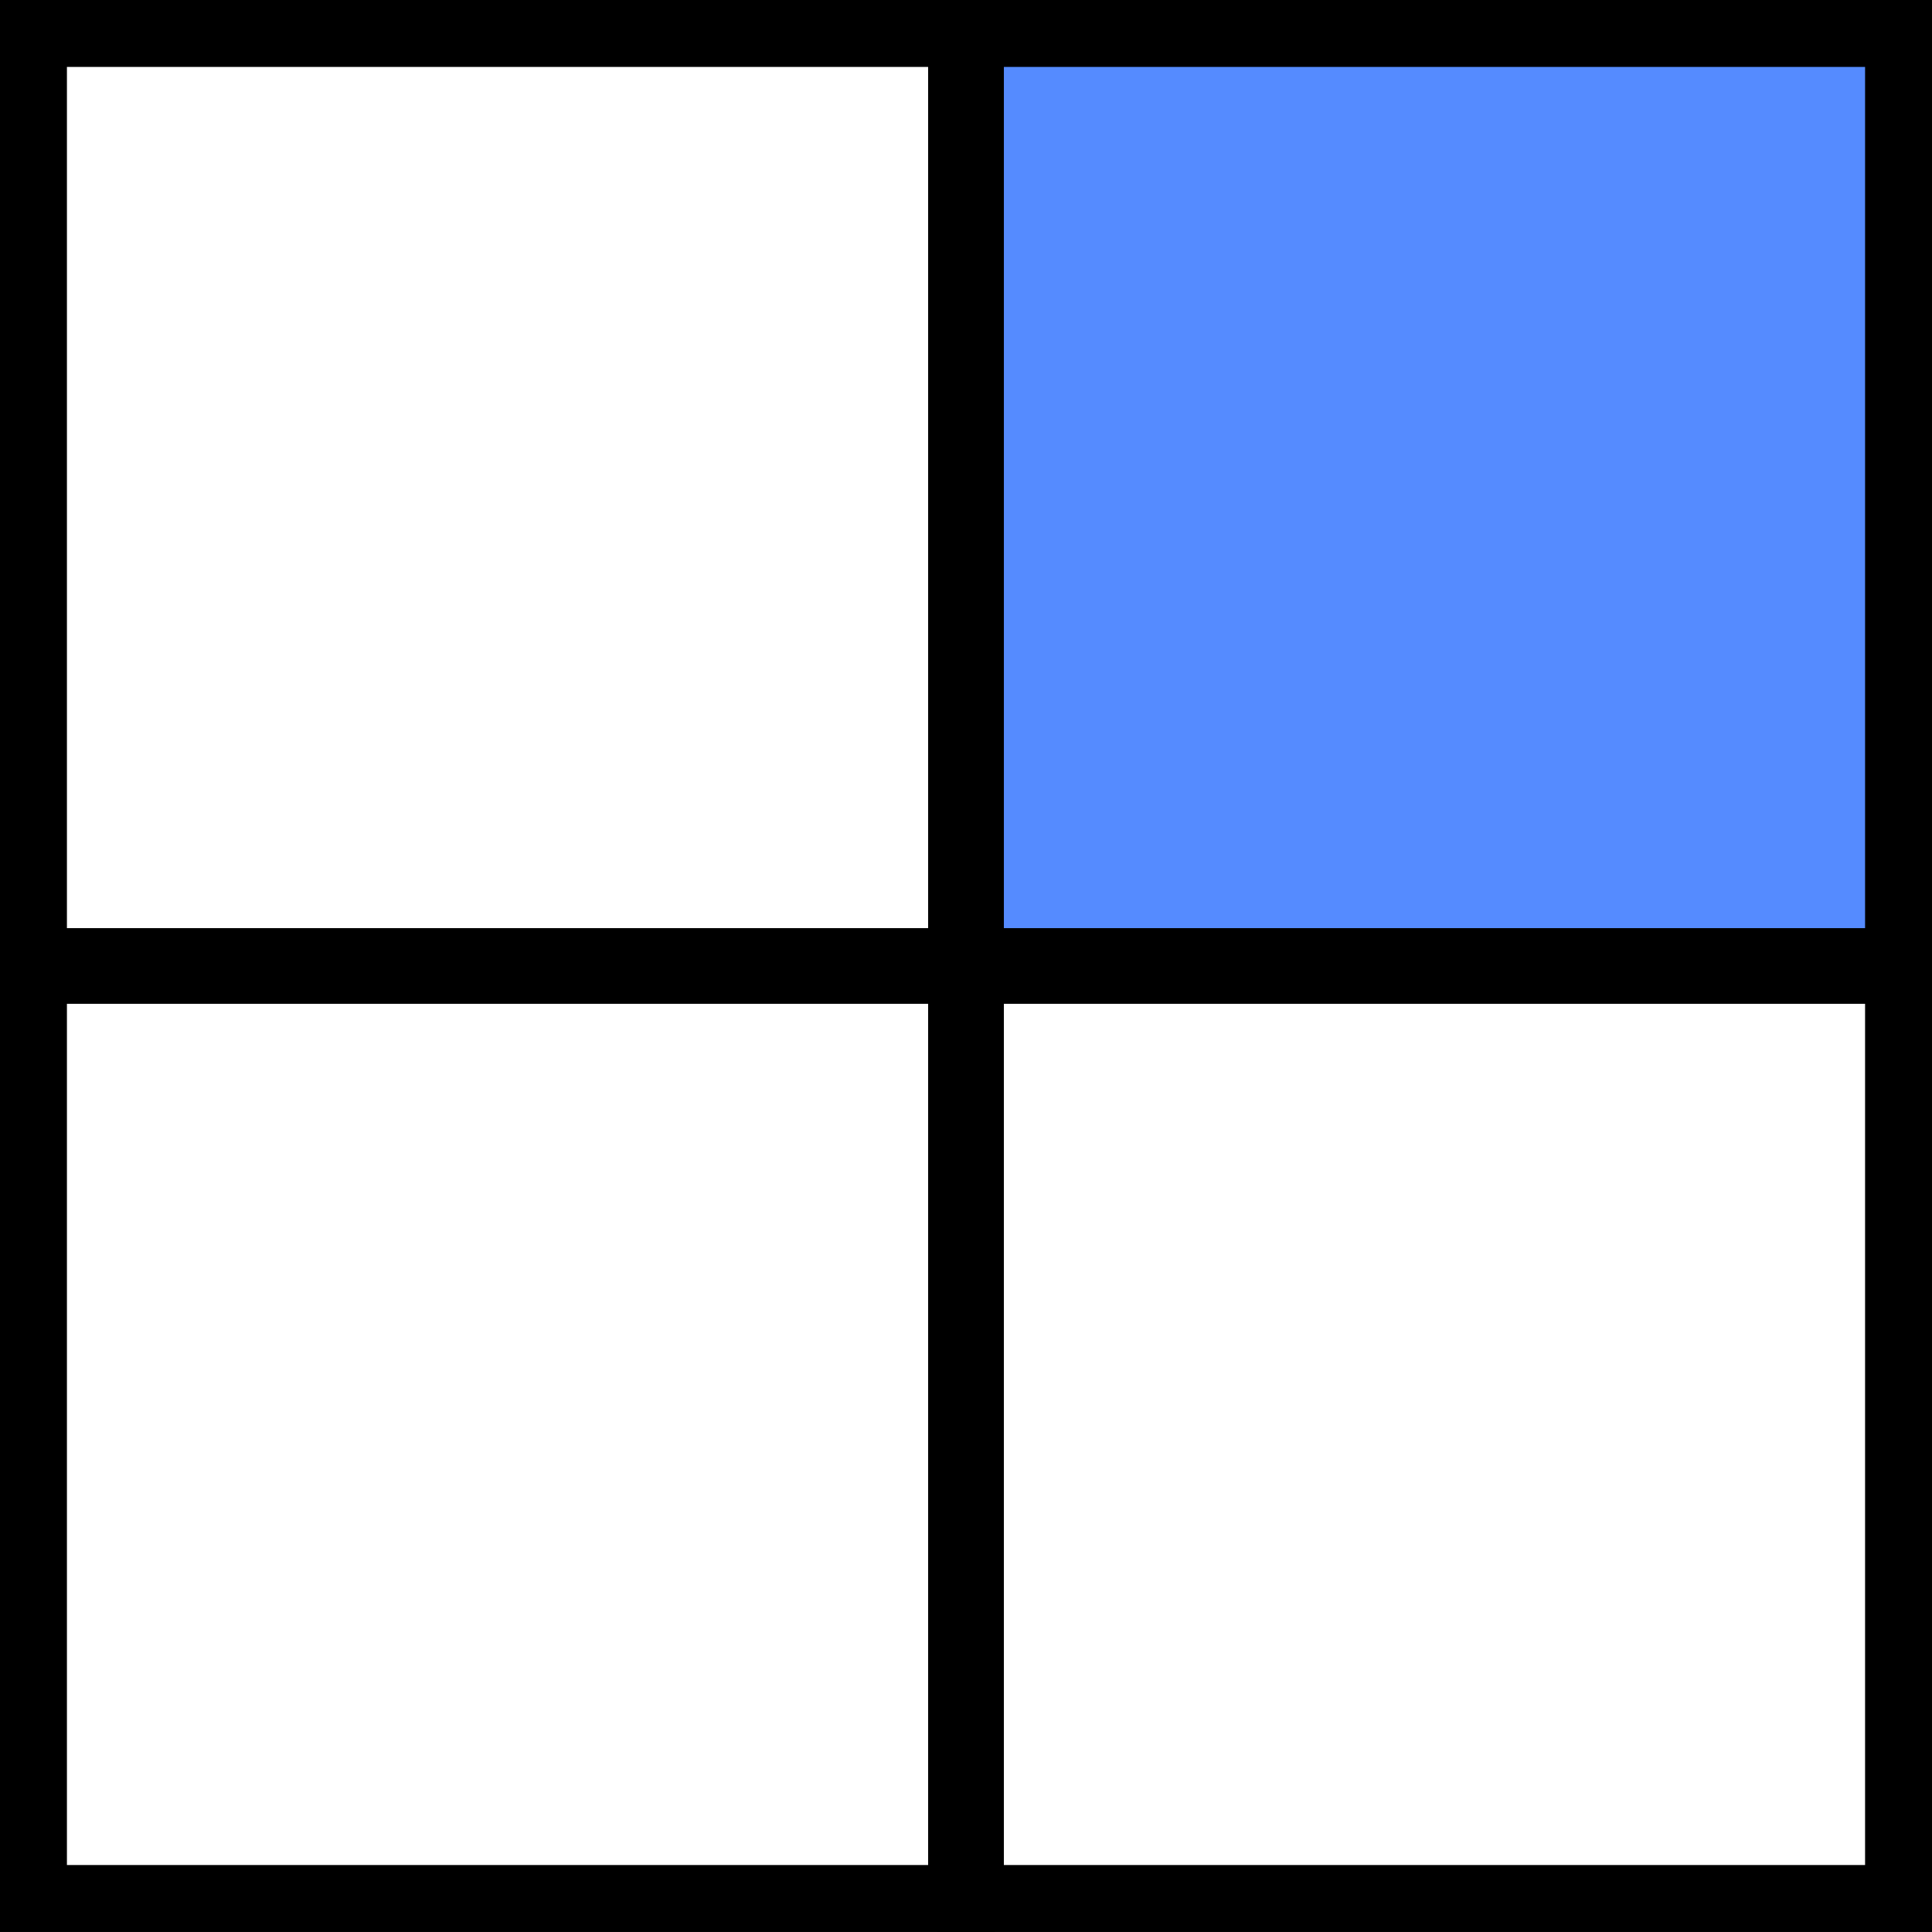<svg xmlns="http://www.w3.org/2000/svg" width="57.736" height="57.735" fill="none"><rect width="100%" height="100%" fill="#333333" stroke="none"/><path d="M1 1h27.736v27.736H1zm0 27.998h27.736v27.736H1z" style="fill:#fff;fill-opacity:1;stroke:#000;stroke-width:2;stroke-linecap:round;stroke-linejoin:miter;stroke-miterlimit:500;stroke-dasharray:none;stroke-opacity:1"/><path d="M29 1h27.736v27.736H29z" style="fill:#558bff;fill-opacity:1;stroke:#000;stroke-width:2;stroke-linecap:round;stroke-linejoin:miter;stroke-miterlimit:500;stroke-dasharray:none;stroke-opacity:1"/><path d="M29 28.998h27.736v27.736H29z" style="fill:#fff;fill-opacity:1;stroke:#000;stroke-width:2;stroke-linecap:round;stroke-linejoin:miter;stroke-miterlimit:500;stroke-dasharray:none;stroke-opacity:1"/></svg>